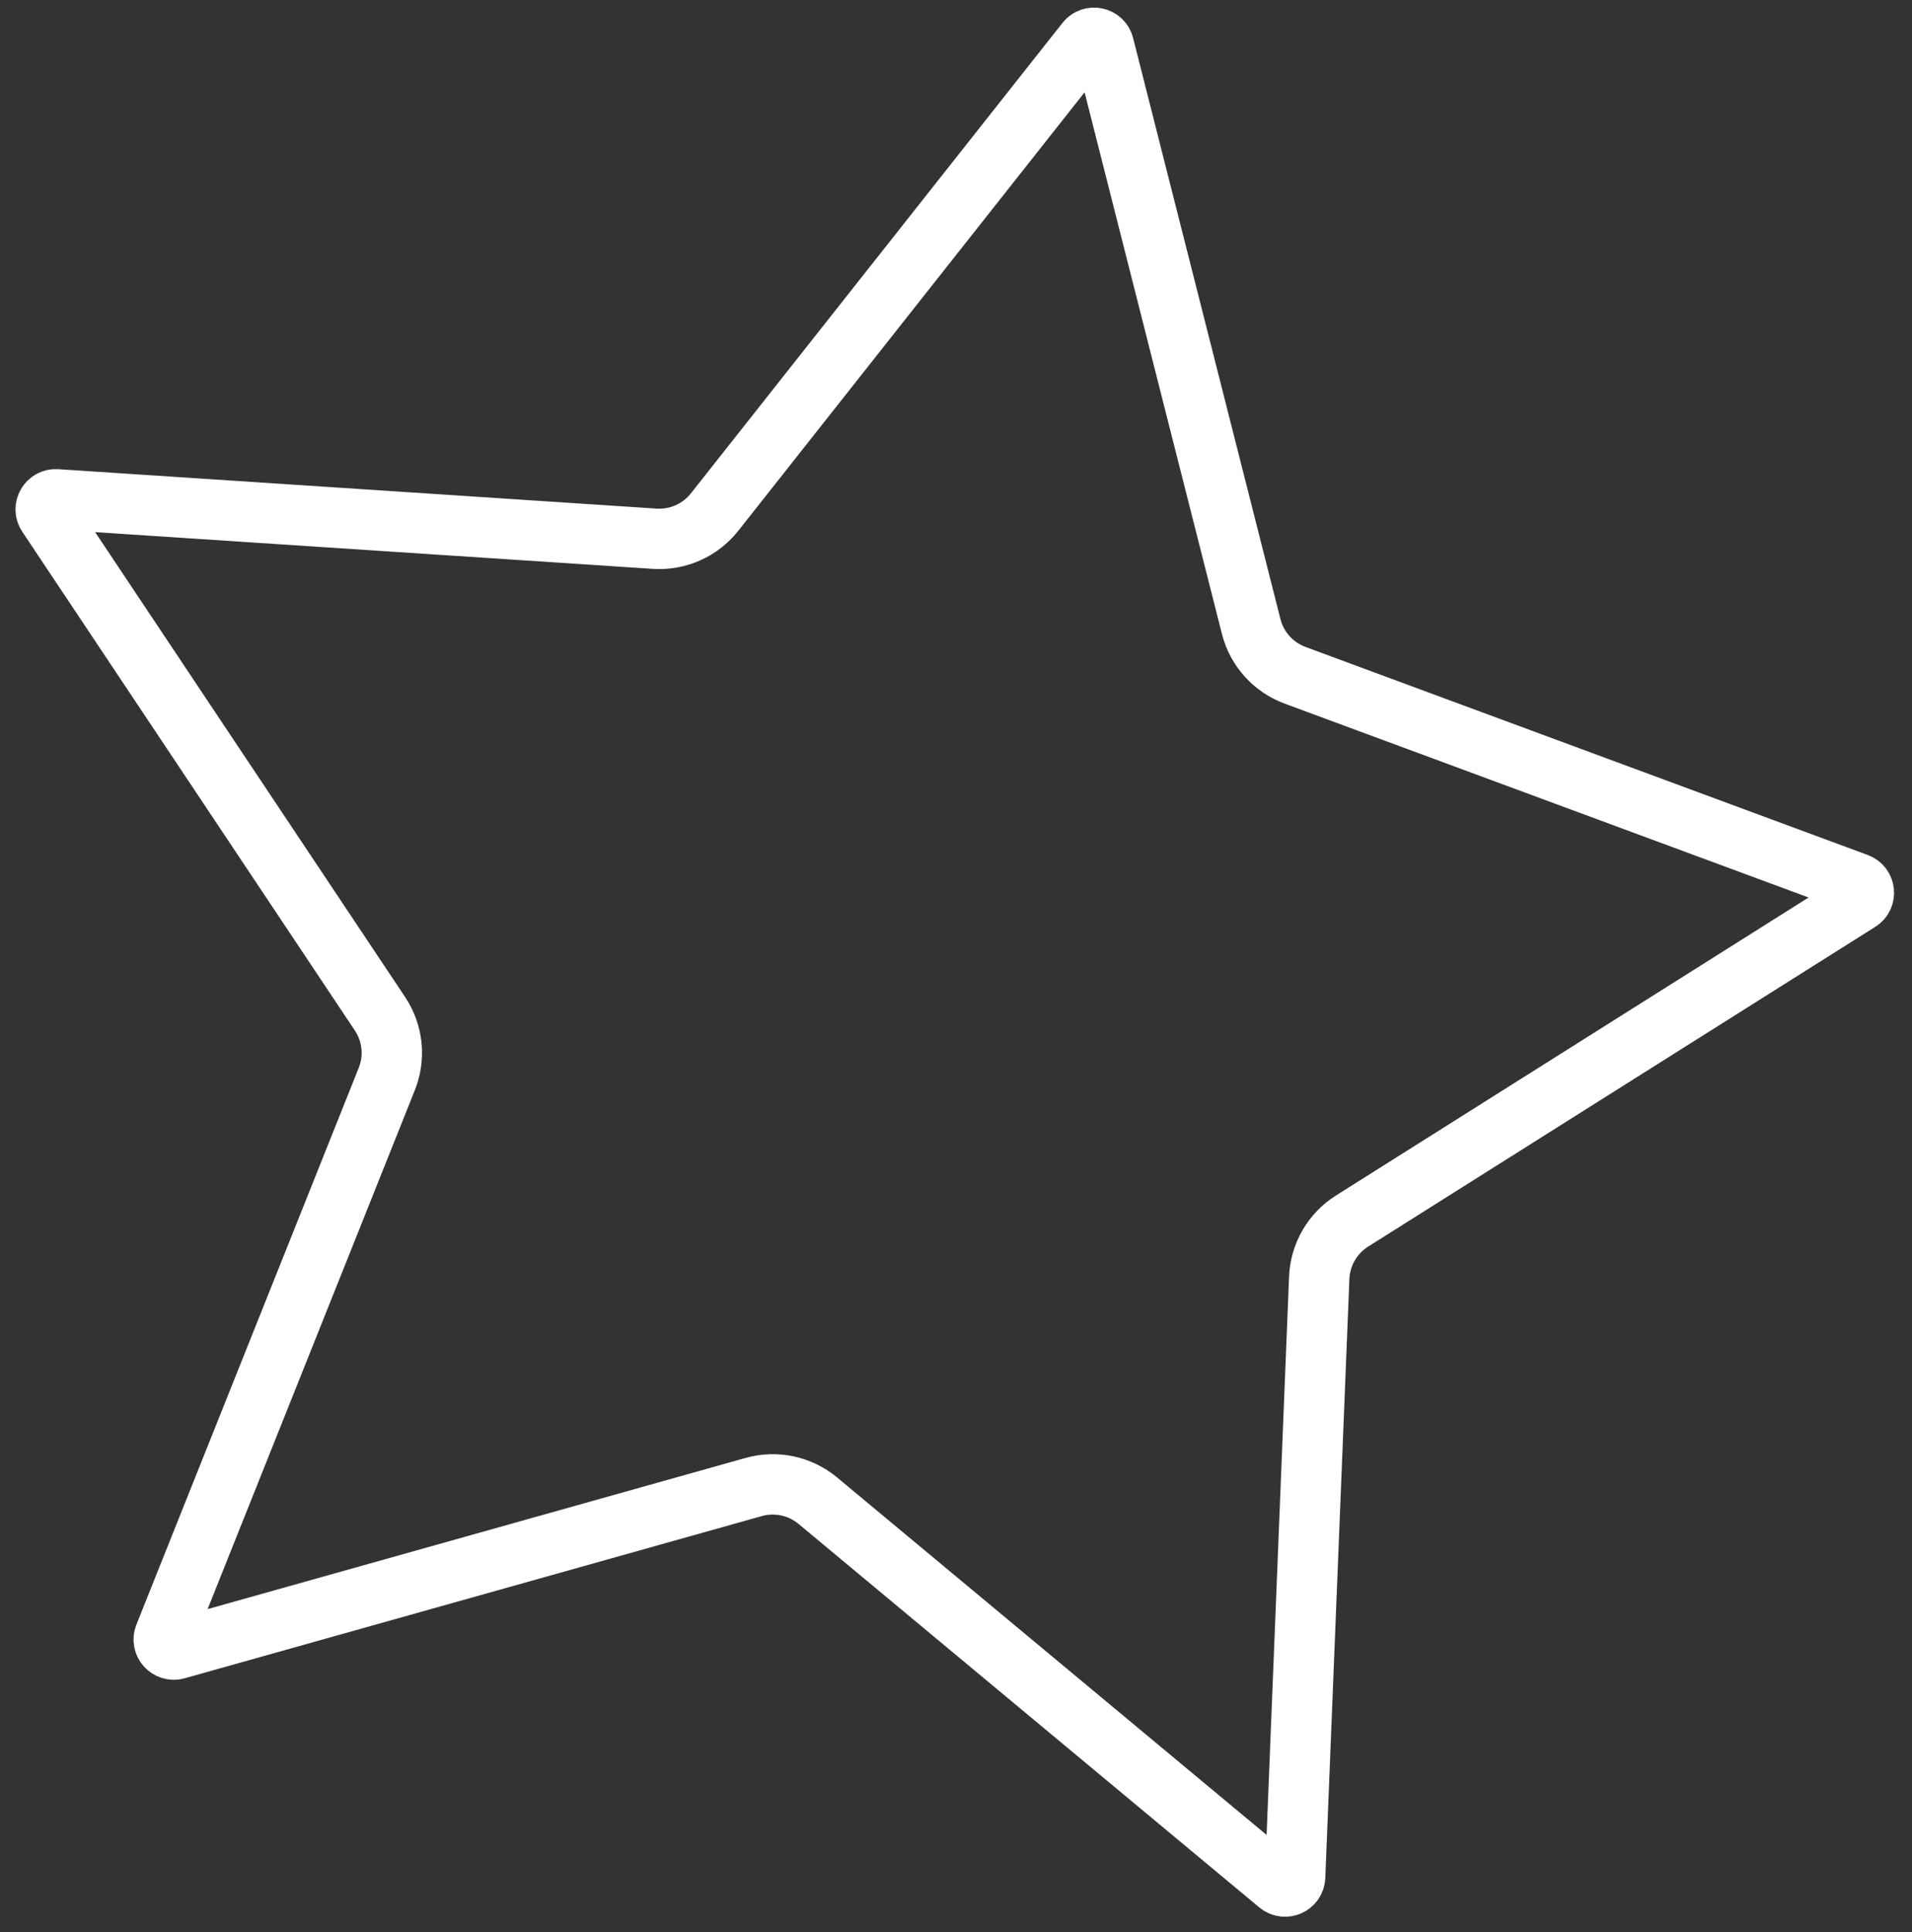 <svg width="95" height="96" viewBox="0 0 95 96" fill="none" xmlns="http://www.w3.org/2000/svg">
<rect x="0" y="0" width="95" height="96" fill="#333333" stroke="none"/>
<path d="M54.845 2.254L62.167 31.128C62.451 32.245 63.265 33.15 64.346 33.55L92.283 43.887C92.671 44.031 92.727 44.558 92.376 44.779L67.178 60.666C66.204 61.28 65.594 62.335 65.547 63.486L64.35 93.25C64.333 93.664 63.849 93.879 63.53 93.614L40.634 74.559C39.749 73.822 38.557 73.568 37.449 73.879L8.771 81.938C8.372 82.05 8.018 81.656 8.171 81.271L19.219 53.607C19.646 52.538 19.52 51.326 18.88 50.368L2.354 25.584C2.125 25.239 2.39 24.78 2.803 24.808L32.527 26.766C33.677 26.841 34.79 26.347 35.504 25.443L53.968 2.067C54.224 1.742 54.743 1.852 54.845 2.254Z" stroke="white" stroke-width="3"/>
</svg>
